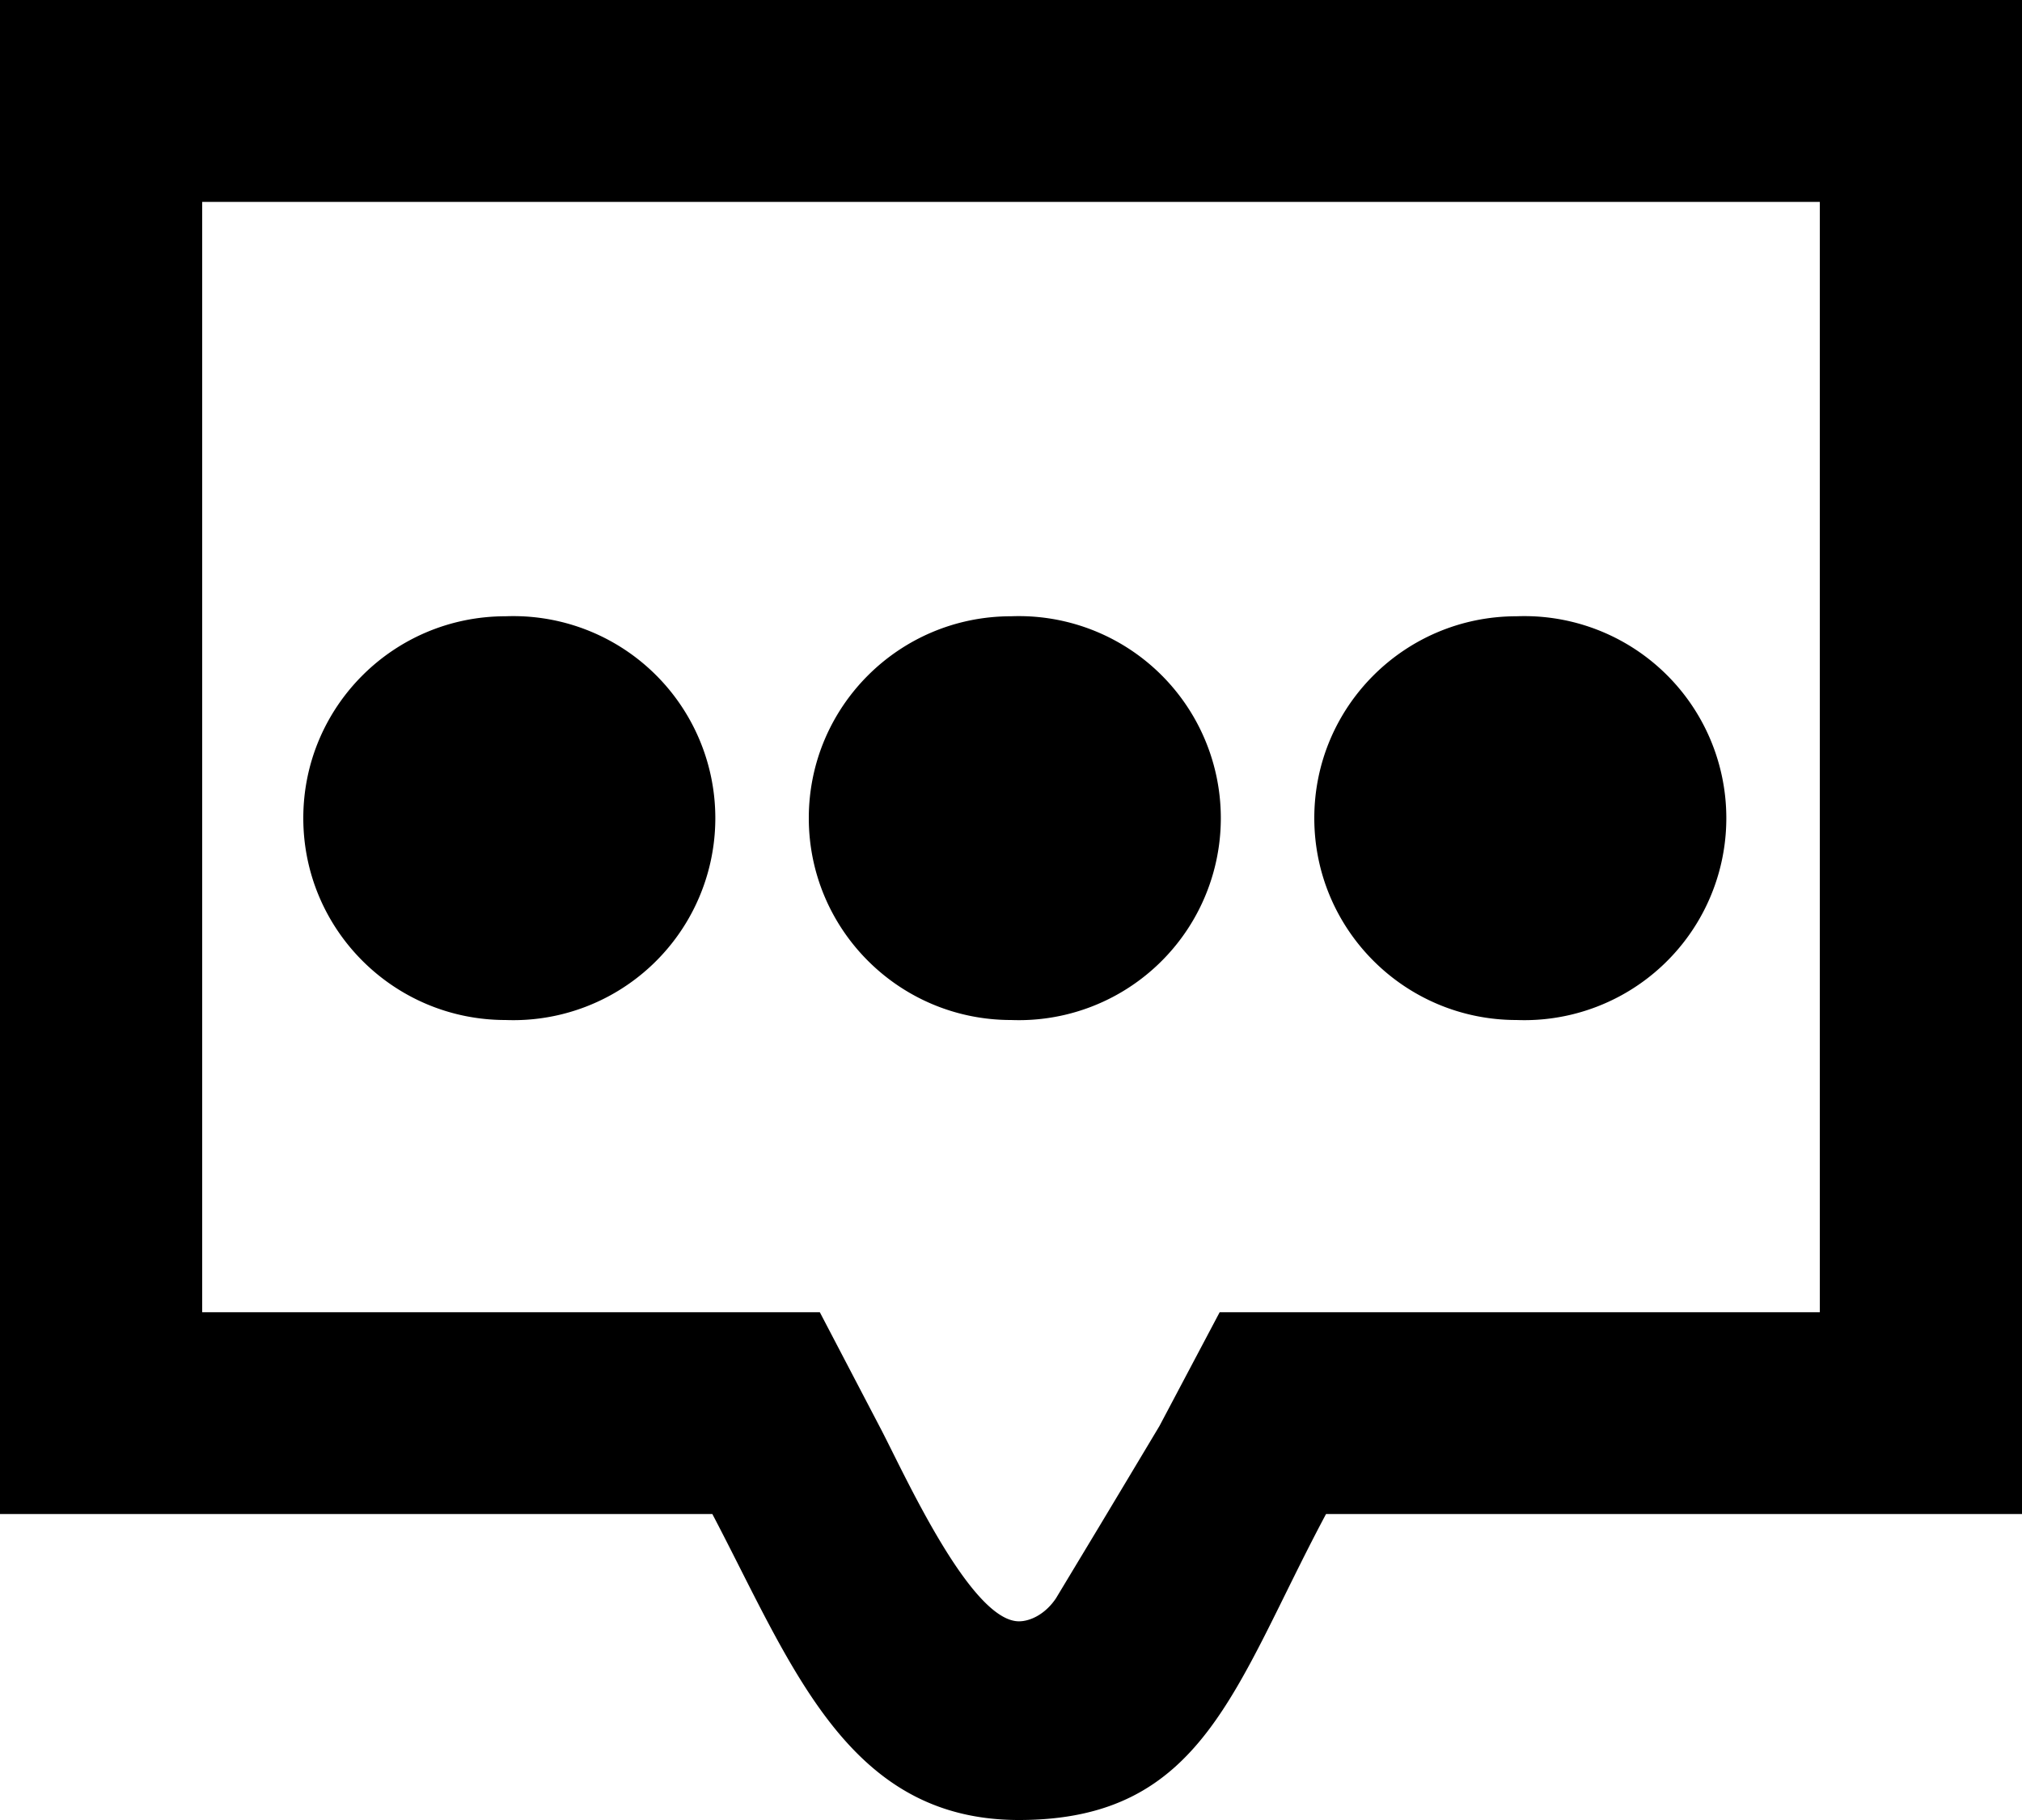 <svg xmlns="http://www.w3.org/2000/svg" viewBox="0 0 20 18"><path fill-rule="evenodd" d="M13 8.091c0-1.103.895-1.996 2-1.996a1.998 1.998 0 110 3.993c-1.105 0-2-.894-2-1.997zm-5 0c0-1.103.895-1.996 2-1.996a1.998 1.998 0 110 3.993c-1.105 0-2-.894-2-1.997zm-5 0c0-1.103.895-1.996 2-1.996a1.998 1.998 0 110 3.993c-1.105 0-2-.894-2-1.997zm15 4.887h-5.936l-.596 1.126c-.721 1.204-.516.861-1.023 1.703-.108.161-.258.228-.366.228-.484 0-1.149-1.492-1.376-1.921l-.594-1.136H2V1.997h16v10.98zM0 0v14.974h7.046C7.838 16.482 8.382 18 10.079 18c1.828 0 2.126-1.32 3.037-3.026H20V0H0z"/></svg>